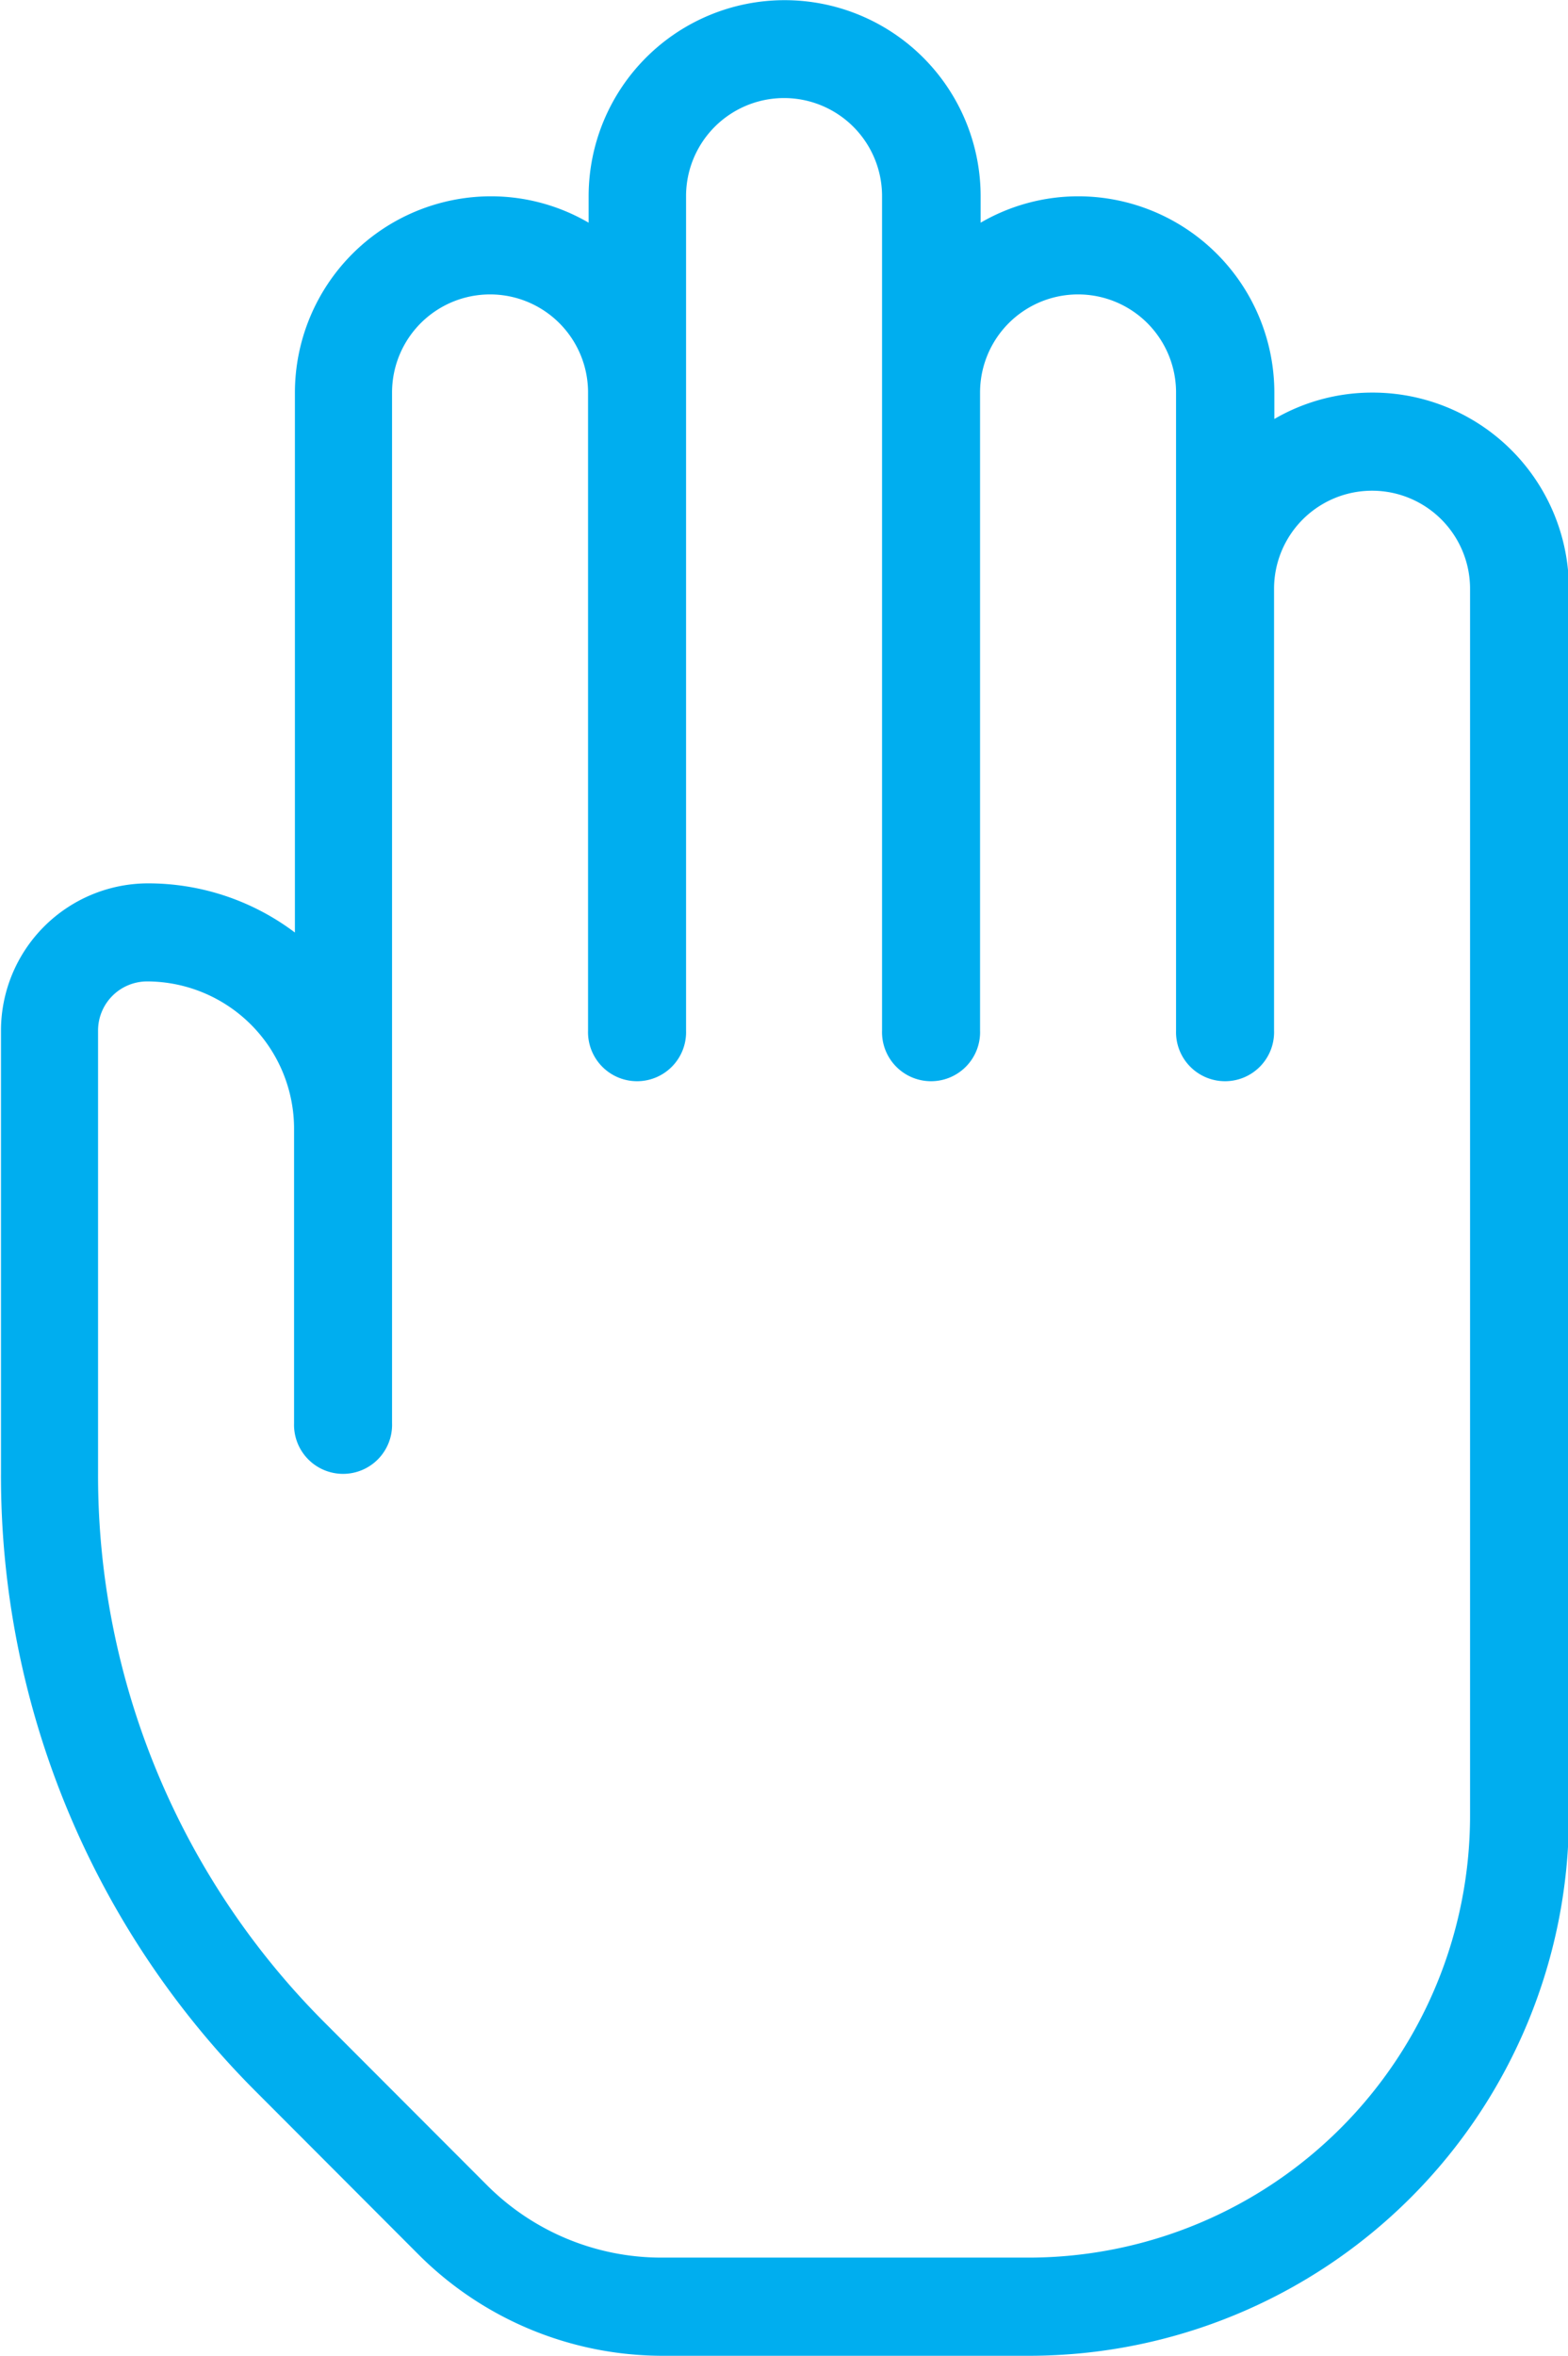 <svg xmlns="http://www.w3.org/2000/svg" width="27.28" height="40.96" viewBox="0 0 27.28 40.96">
  <path id="Forma_1" data-name="Forma 1" d="M1325.73,1410.346a3.379,3.379,0,0,0-1.7.459v-.459a3.415,3.415,0,0,0-3.41-3.413,3.38,3.38,0,0,0-1.7.459v-.459a3.41,3.41,0,1,0-6.82,0v.459a3.378,3.378,0,0,0-1.7-.459,3.415,3.415,0,0,0-3.41,3.413v9.388a4.24,4.24,0,0,0-2.557-.855,2.562,2.562,0,0,0-2.557,2.56v7.7a15.137,15.137,0,0,0,4.455,10.767l2.82,2.824a6.009,6.009,0,0,0,4.22,1.75h6.407a9.393,9.393,0,0,0,9.377-9.387V1413.76A3.415,3.415,0,0,0,1325.73,1410.346Zm1.705,24.747a7.686,7.686,0,0,1-7.673,7.68h-6.407a4.287,4.287,0,0,1-3.015-1.251l-2.82-2.823a13.444,13.444,0,0,1-3.955-9.561v-7.7a.854.854,0,0,1,.853-.854,2.562,2.562,0,0,1,2.557,2.56v5.12a.853.853,0,1,0,1.705,0v-17.92a1.7,1.7,0,1,1,3.41,0v11.093a.853.853,0,1,0,1.705,0v-14.507a1.705,1.705,0,1,1,3.41,0v14.507a.853.853,0,1,0,1.705,0v-11.093a1.7,1.7,0,1,1,3.41,0v11.093a.853.853,0,1,0,1.705,0v-7.68a1.705,1.705,0,1,1,3.41,0Z" transform="translate(-1301.859 -1403.52)" fill="#00aeef"/>
</svg>
